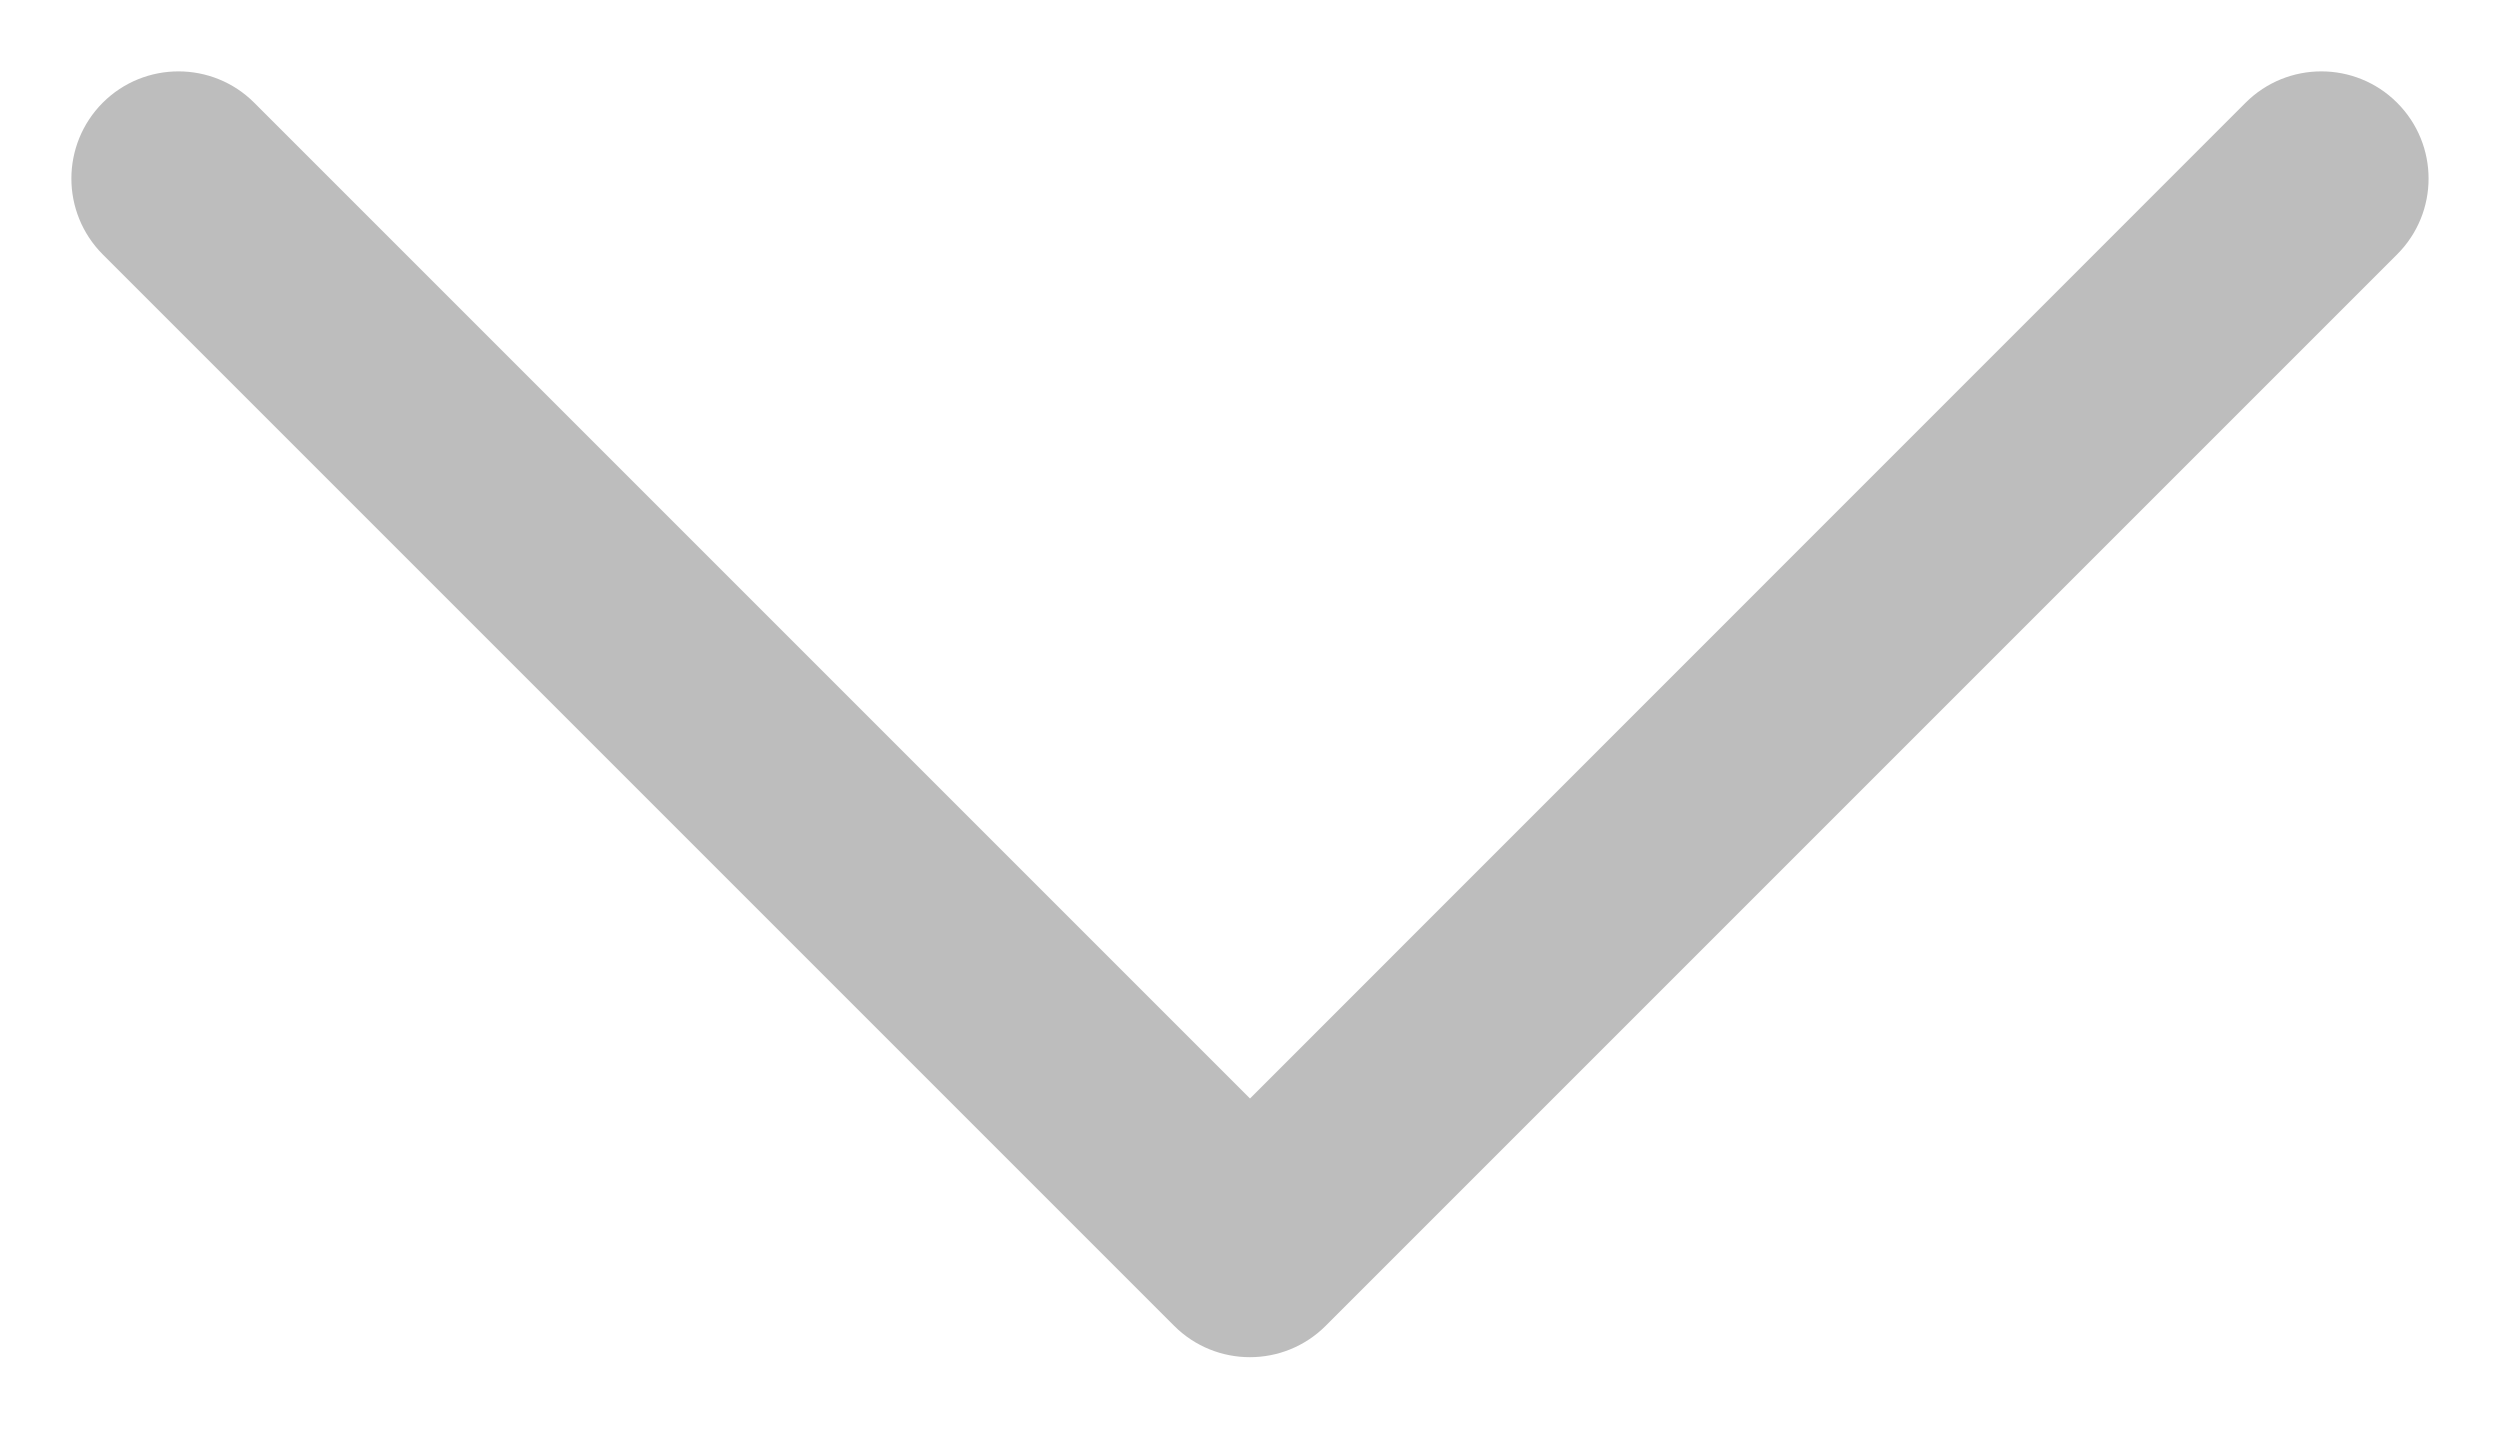 <svg width="14" height="8" viewBox="0 0 14 8" fill="none" xmlns="http://www.w3.org/2000/svg">
<path fill-rule="evenodd" clip-rule="evenodd" d="M0.646 0.646C0.841 0.451 1.158 0.451 1.353 0.646L7 6.293L12.646 0.646C12.841 0.451 13.158 0.451 13.353 0.646C13.549 0.842 13.549 1.158 13.353 1.354L7.353 7.354C7.158 7.549 6.841 7.549 6.646 7.354L0.646 1.354C0.451 1.158 0.451 0.842 0.646 0.646Z" fill="#BDBDBD" stroke="#BDBDBD" stroke-width="0.2" stroke-linecap="round" stroke-linejoin="round"/>
</svg>
